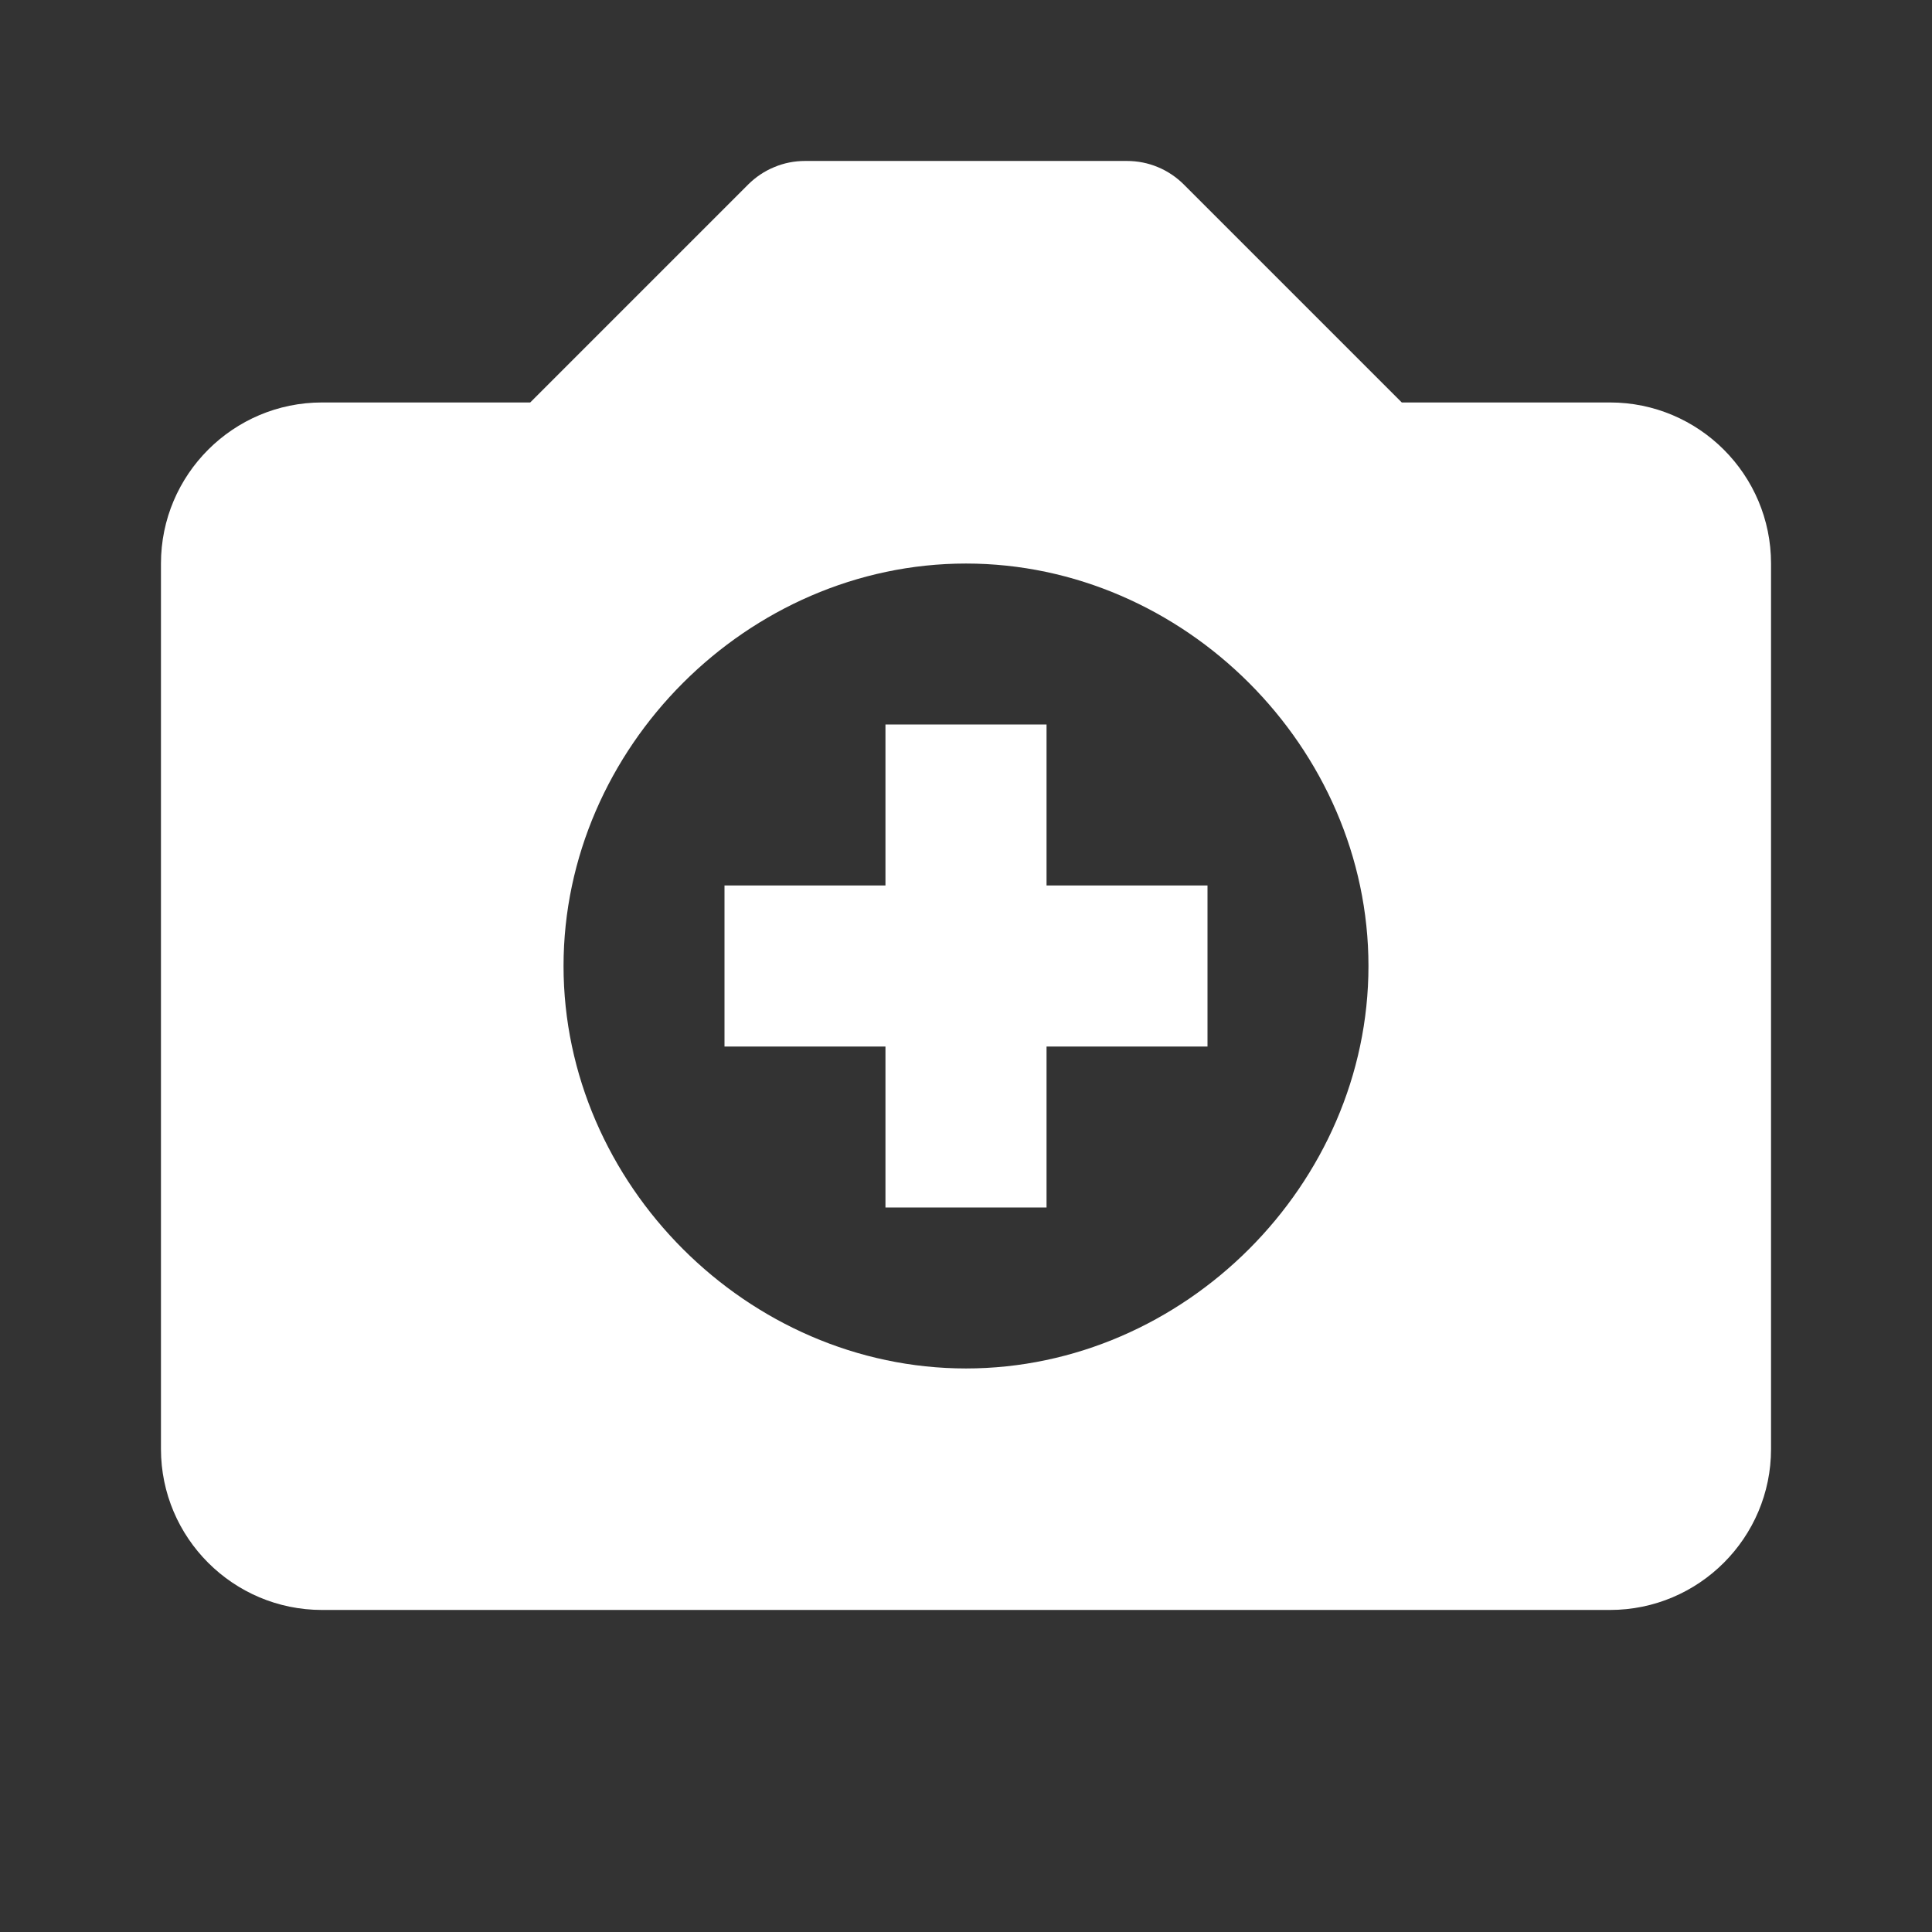 <svg width="16" height="16" viewBox="0 0 16 16" fill="none" xmlns="http://www.w3.org/2000/svg">
<rect x="0" y="0" width="16" height="16" fill="#333333" stroke="none"/>
<path d="M13.333 3.333H11.609L9.805 1.529C9.743 1.467 9.669 1.417 9.589 1.384C9.508 1.35 9.421 1.333 9.333 1.333H6.667C6.579 1.333 6.492 1.35 6.412 1.384C6.331 1.417 6.257 1.467 6.195 1.529L4.391 3.333H2.667C1.931 3.333 1.333 3.931 1.333 4.667V12C1.333 12.735 1.931 13.333 2.667 13.333H13.333C14.069 13.333 14.667 12.735 14.667 12V4.667C14.667 3.931 14.069 3.333 13.333 3.333ZM8 11.333C6.193 11.333 4.667 9.807 4.667 8C4.667 6.193 6.193 4.667 8 4.667C9.807 4.667 11.333 6.193 11.333 8C11.333 9.807 9.807 11.333 8 11.333Z" fill="white"/>
<path d="M8.667 6H7.333V7.333H6V8.667H7.333V10H8.667V8.667H10V7.333H8.667V6Z" fill="white"/>
</svg>
